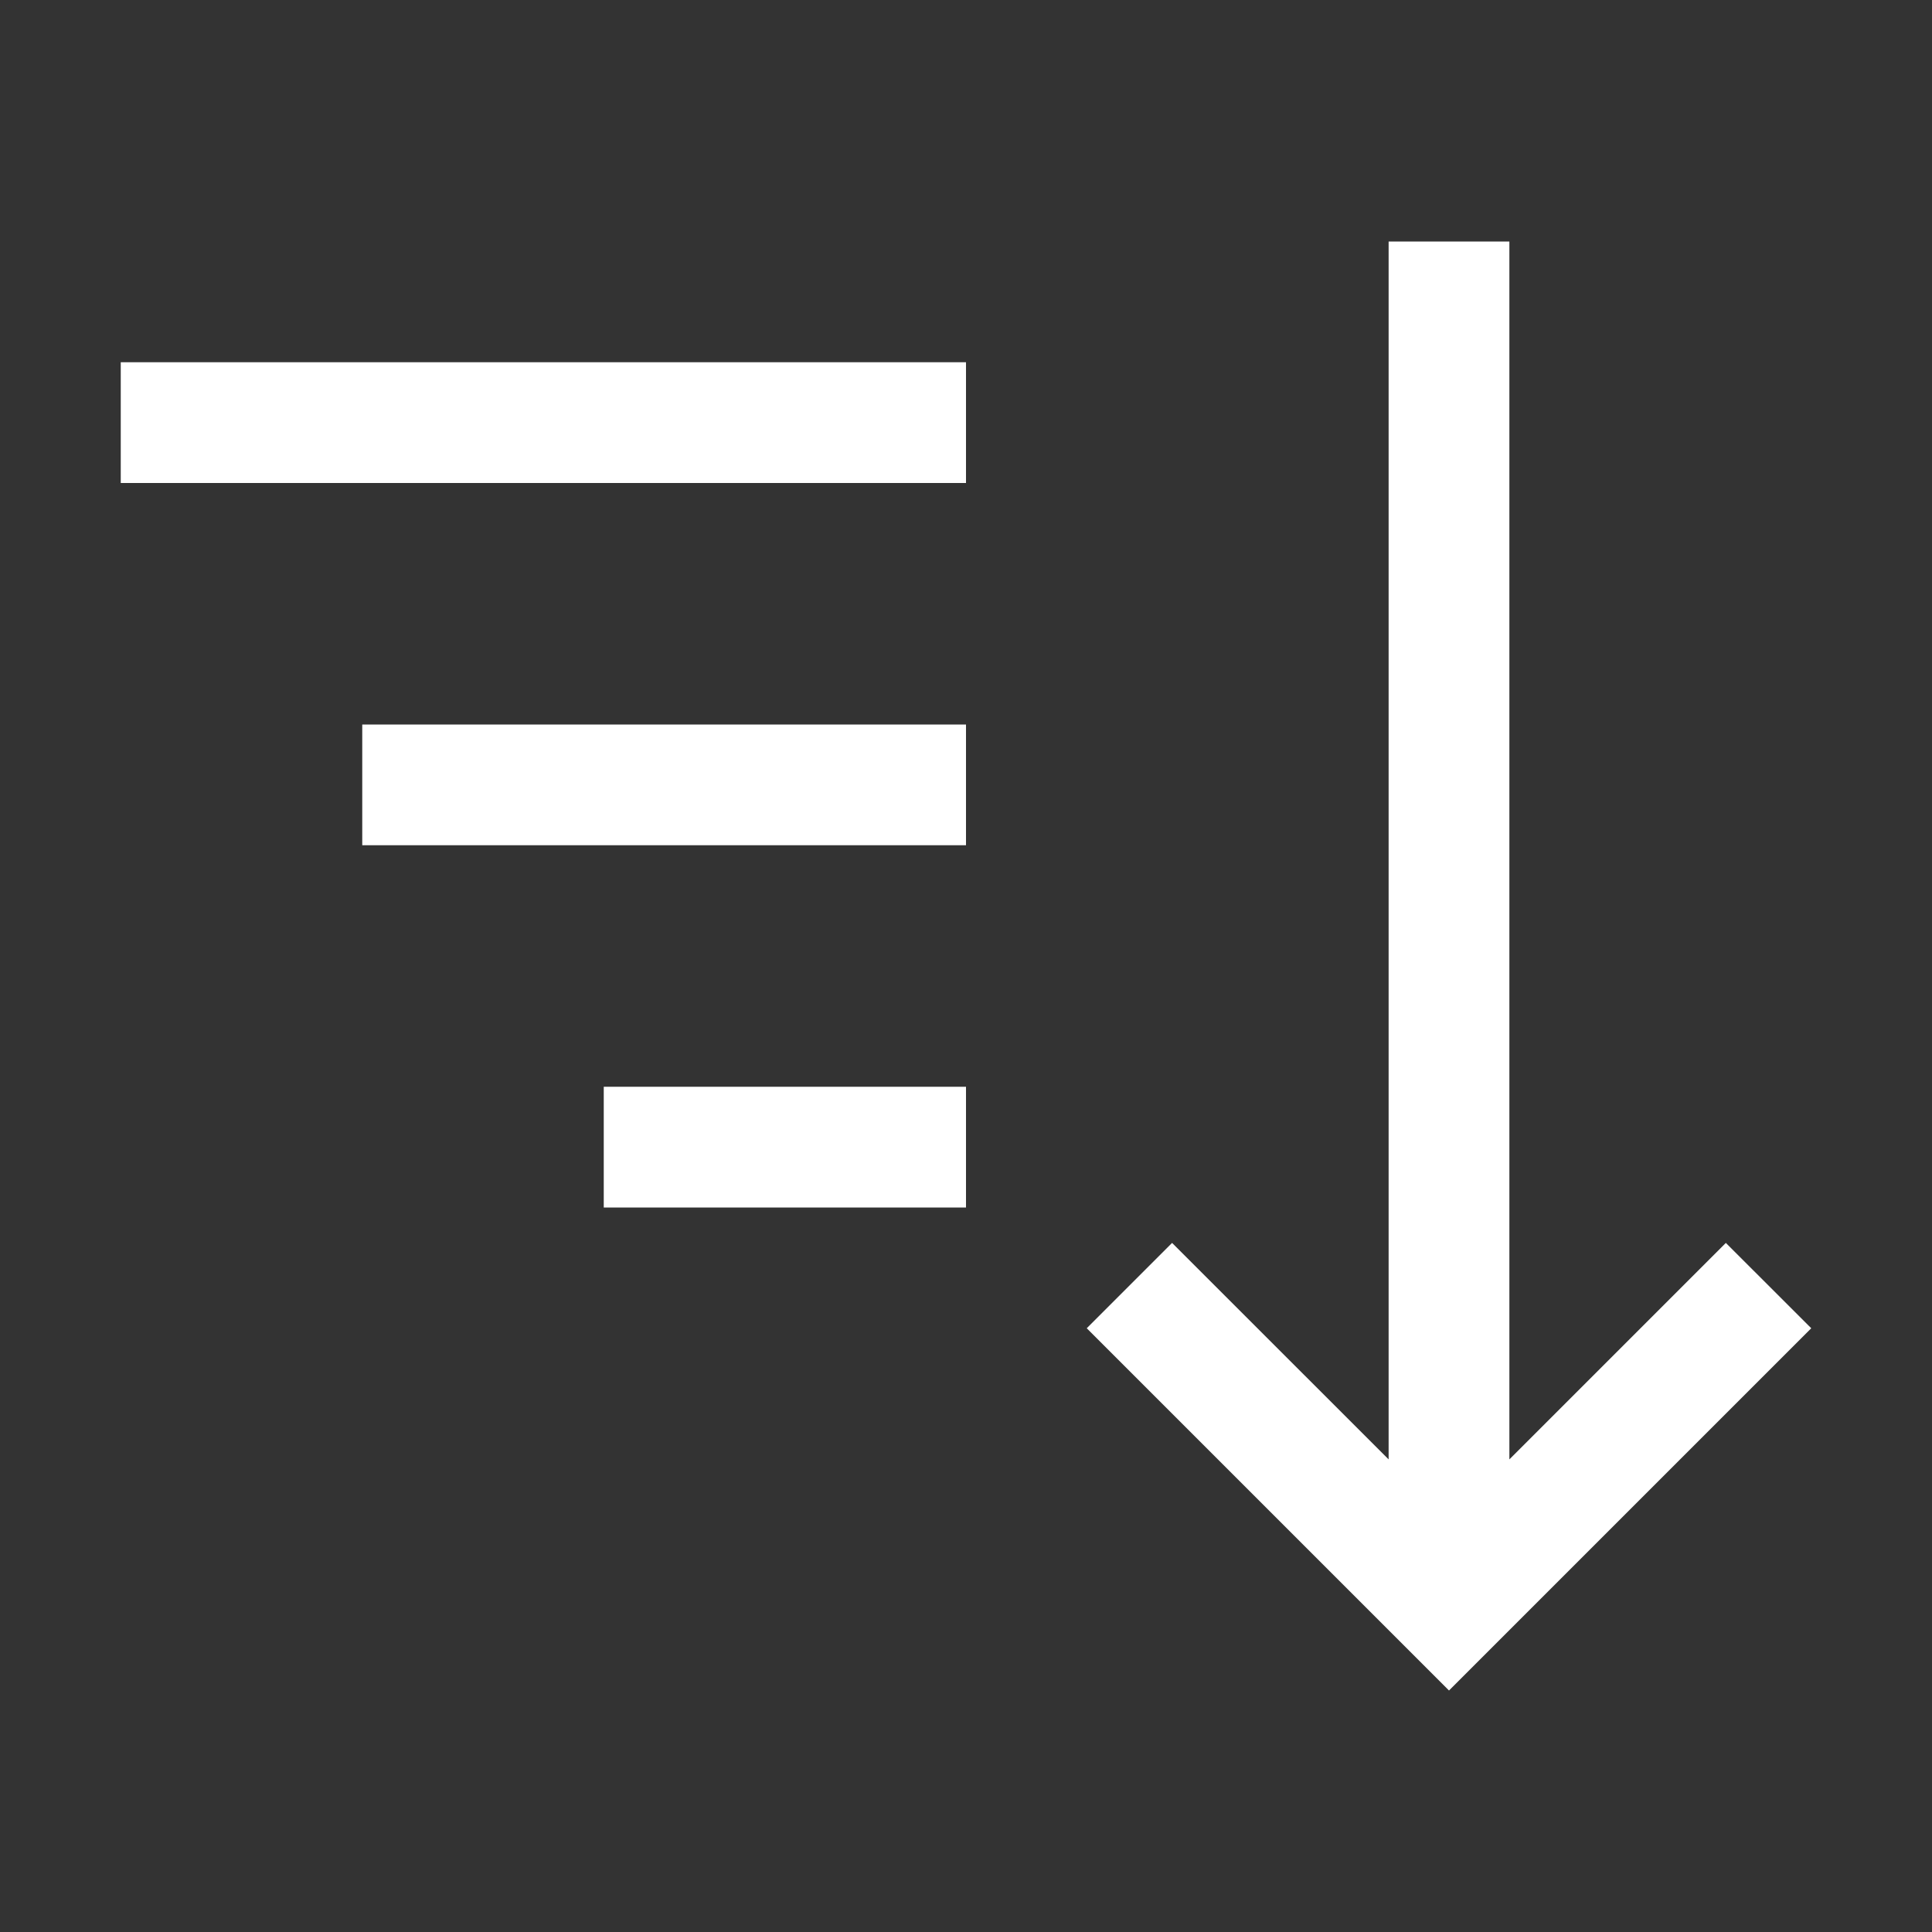 <svg width="24" height="24" viewBox="0 0 24 24" fill="white" xmlns="http://www.w3.org/2000/svg">
<rect x="0" y="0" width="24" height="24" fill="#333333" stroke="none"/>
<path fill-rule="evenodd" clip-rule="evenodd" d="M14.56 15.44L13.5 16.5L18 21L22.5 16.5L21.439 15.44L18.75 18.129V3H17.25V18.129L14.56 15.44ZM1.5 4.5H12V6H1.5V4.5ZM12 9H4.5V10.5H12V9ZM7.5 13.5H12V15H7.5V13.5Z"/>
</svg>

